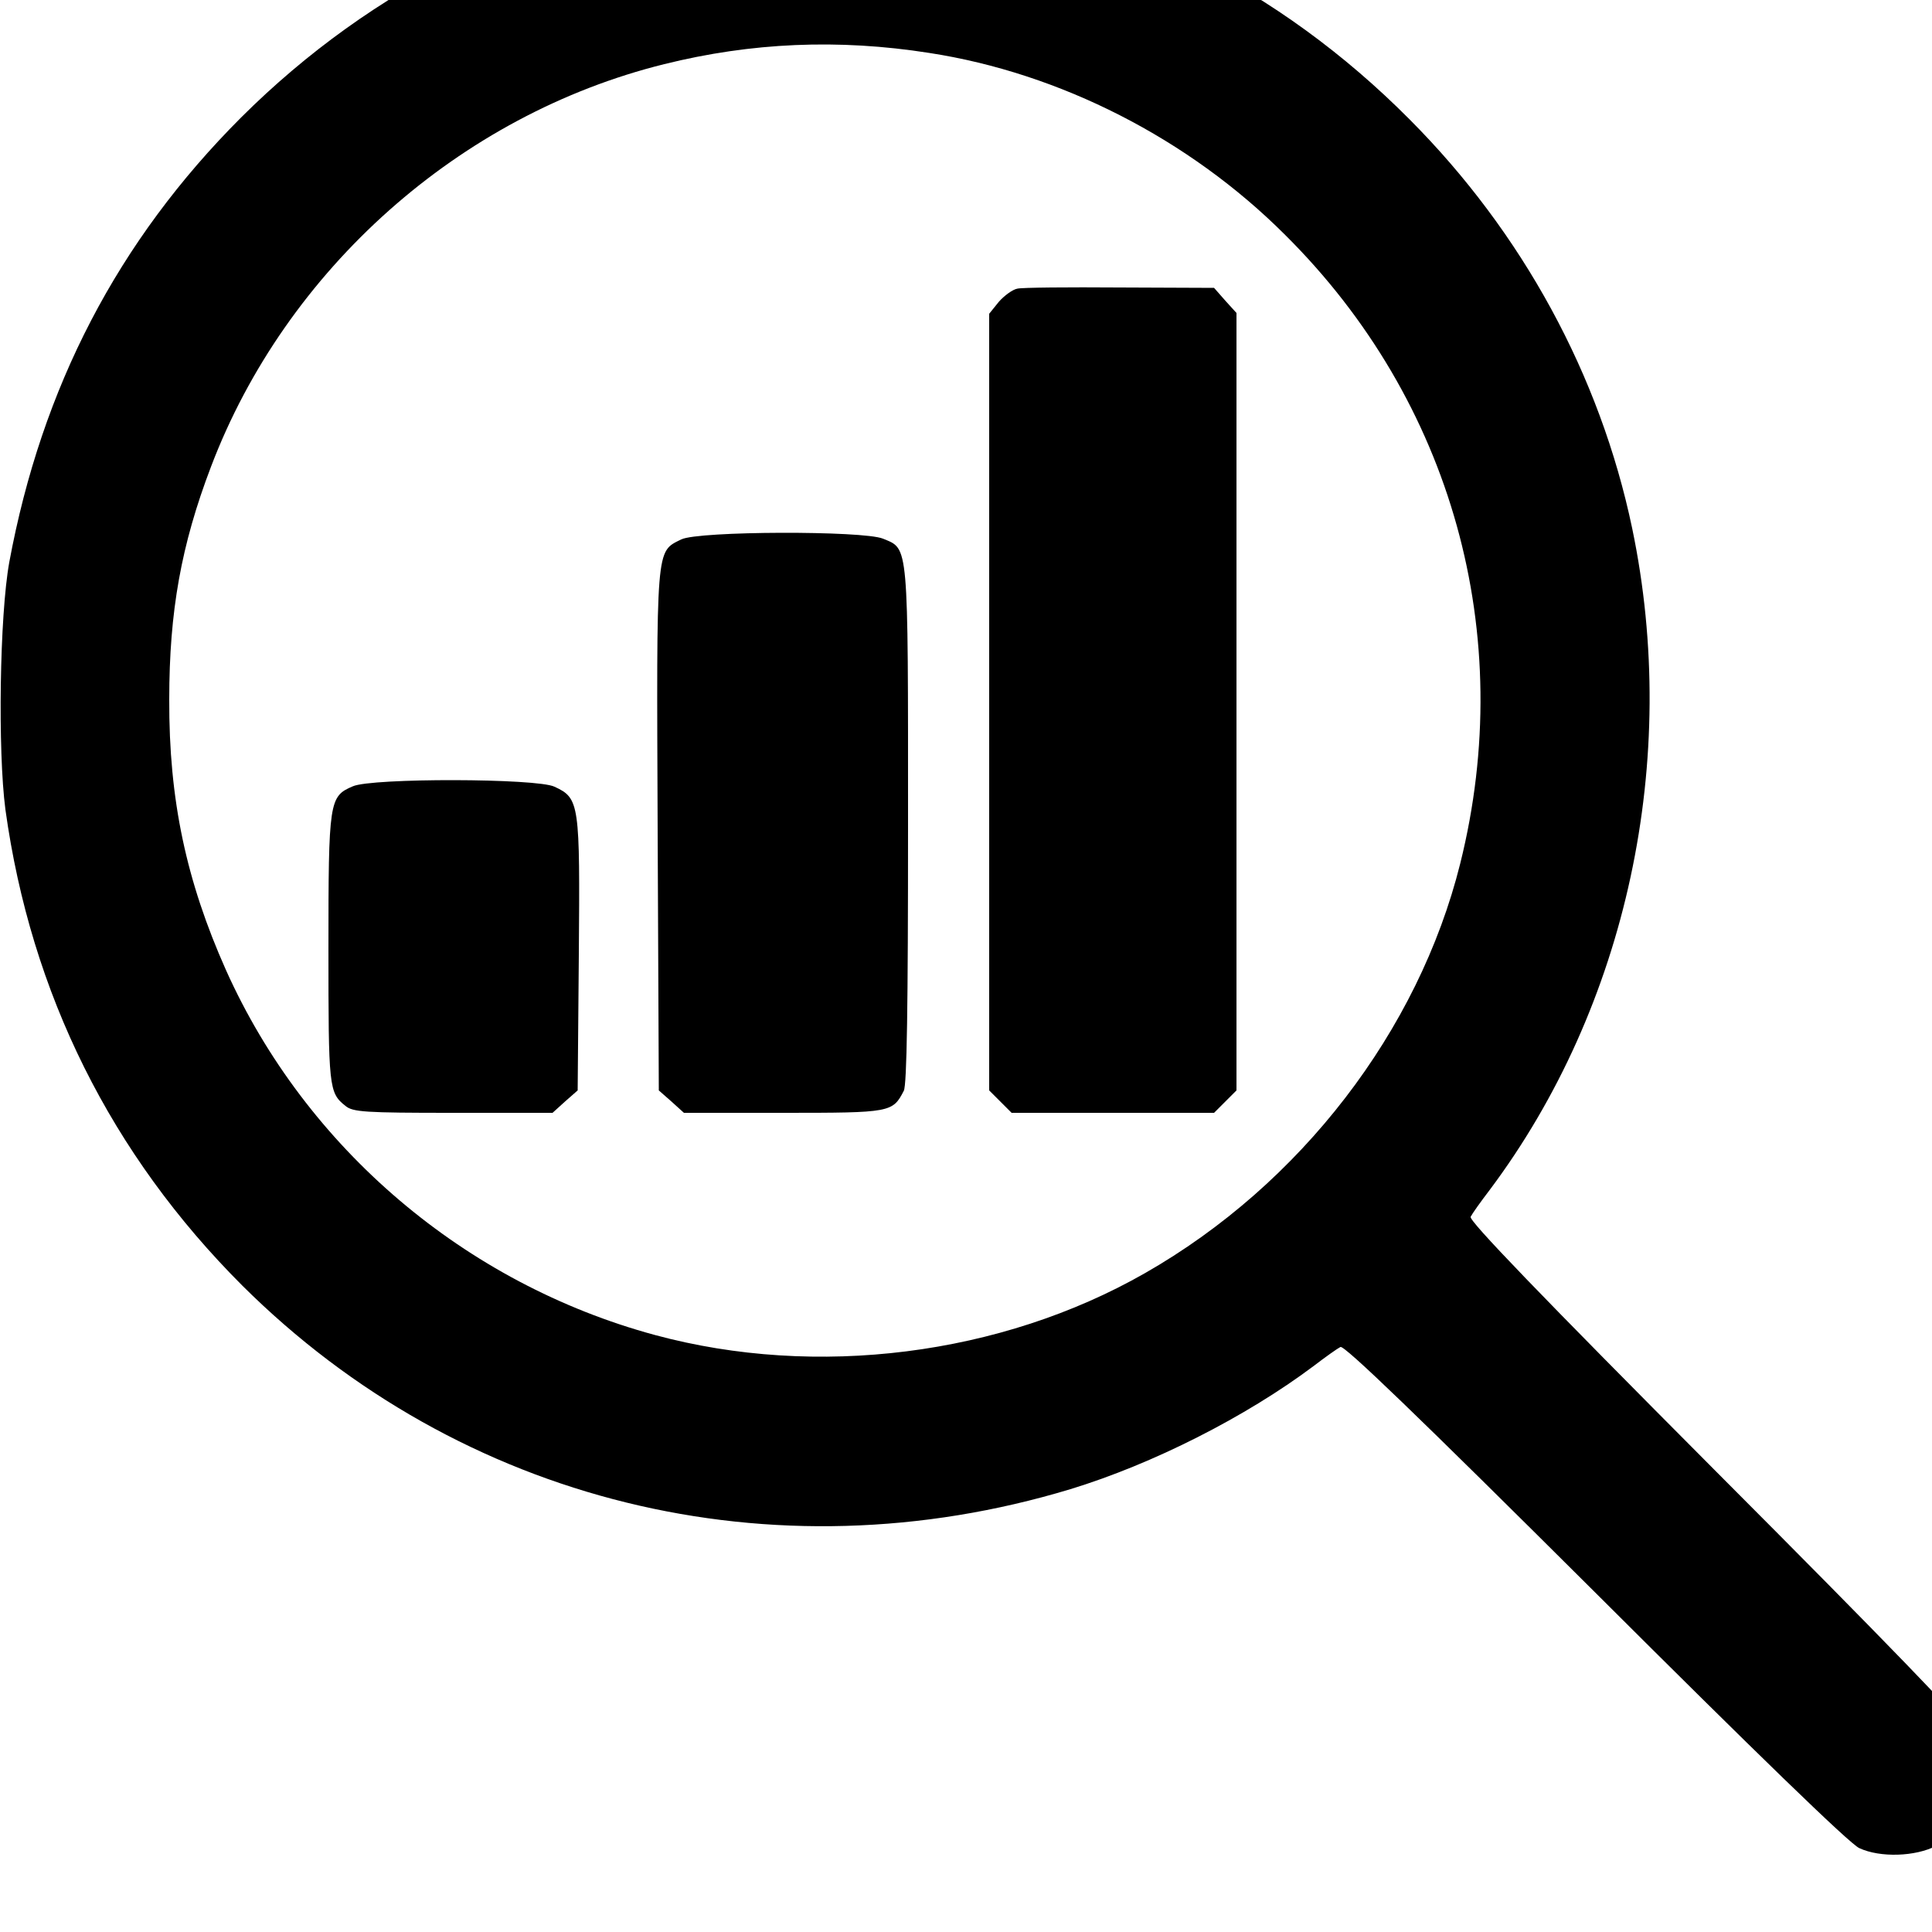 <?xml version="1.0" standalone="no"?>
<!DOCTYPE svg PUBLIC "-//W3C//DTD SVG 20010904//EN"
 "http://www.w3.org/TR/2001/REC-SVG-20010904/DTD/svg10.dtd">
<svg version="1.0" xmlns="http://www.w3.org/2000/svg"
 width="24" height="24" viewBox="0 0 25 25"
 preserveAspectRatio="xMidYMid meet">
<g transform="translate(0,24) scale(0.005,-0.005)"
fill="inherit" stroke="inherit">
<path d="M1866 5109 c-470 -61 -903 -275 -1242 -613 -319 -319 -516 -698 -600
-1151 -25 -138 -30 -488 -10 -640 66 -477 274 -893 613 -1232 565 -562 1372
-760 2143 -527 213 65 454 187 630 319 30 23 61 45 69 49 9 6 199 -177 660
-636 410 -409 659 -651 683 -661 54 -25 145 -22 199 6 68 36 103 93 107 176 3
51 0 79 -14 107 -11 26 -229 251 -662 685 -459 461 -642 651 -636 660 4 8 26
39 49 69 356 475 494 1115 369 1713 -83 396 -284 765 -576 1058 -338 340 -756
549 -1226 613 -123 17 -437 20 -556 5z m539 -446 c338 -52 672 -222 921 -471
432 -429 601 -1034 453 -1627 -108 -433 -413 -830 -816 -1060 -373 -213 -850
-273 -1268 -160 -491 133 -903 483 -1110 944 -103 231 -148 441 -147 701 0
228 31 400 108 602 194 511 644 911 1173 1042 225 56 451 66 686 29z"/>
<path d="M2633 4053 c-12 -2 -34 -18 -48 -34 l-25 -31 0 -1005 0 -1005 29 -29
29 -29 262 0 262 0 29 29 29 29 0 1006 0 1006 -29 32 -29 33 -244 1 c-133 1
-253 0 -265 -3z"/>
<path d="M1763 3404 c-66 -33 -64 -11 -61 -754 l3 -672 33 -29 32 -29 258 0
c278 0 282 1 311 57 8 15 11 217 11 688 0 739 2 713 -65 741 -52 21 -477 20
-522 -2z"/>
<path d="M913 2765 c-61 -26 -63 -37 -63 -420 0 -360 1 -373 44 -407 19 -16
50 -18 278 -18 l258 0 32 29 33 29 3 351 c3 392 2 405 -63 435 -45 22 -473 23
-522 1z"/>
</g>
</svg>
